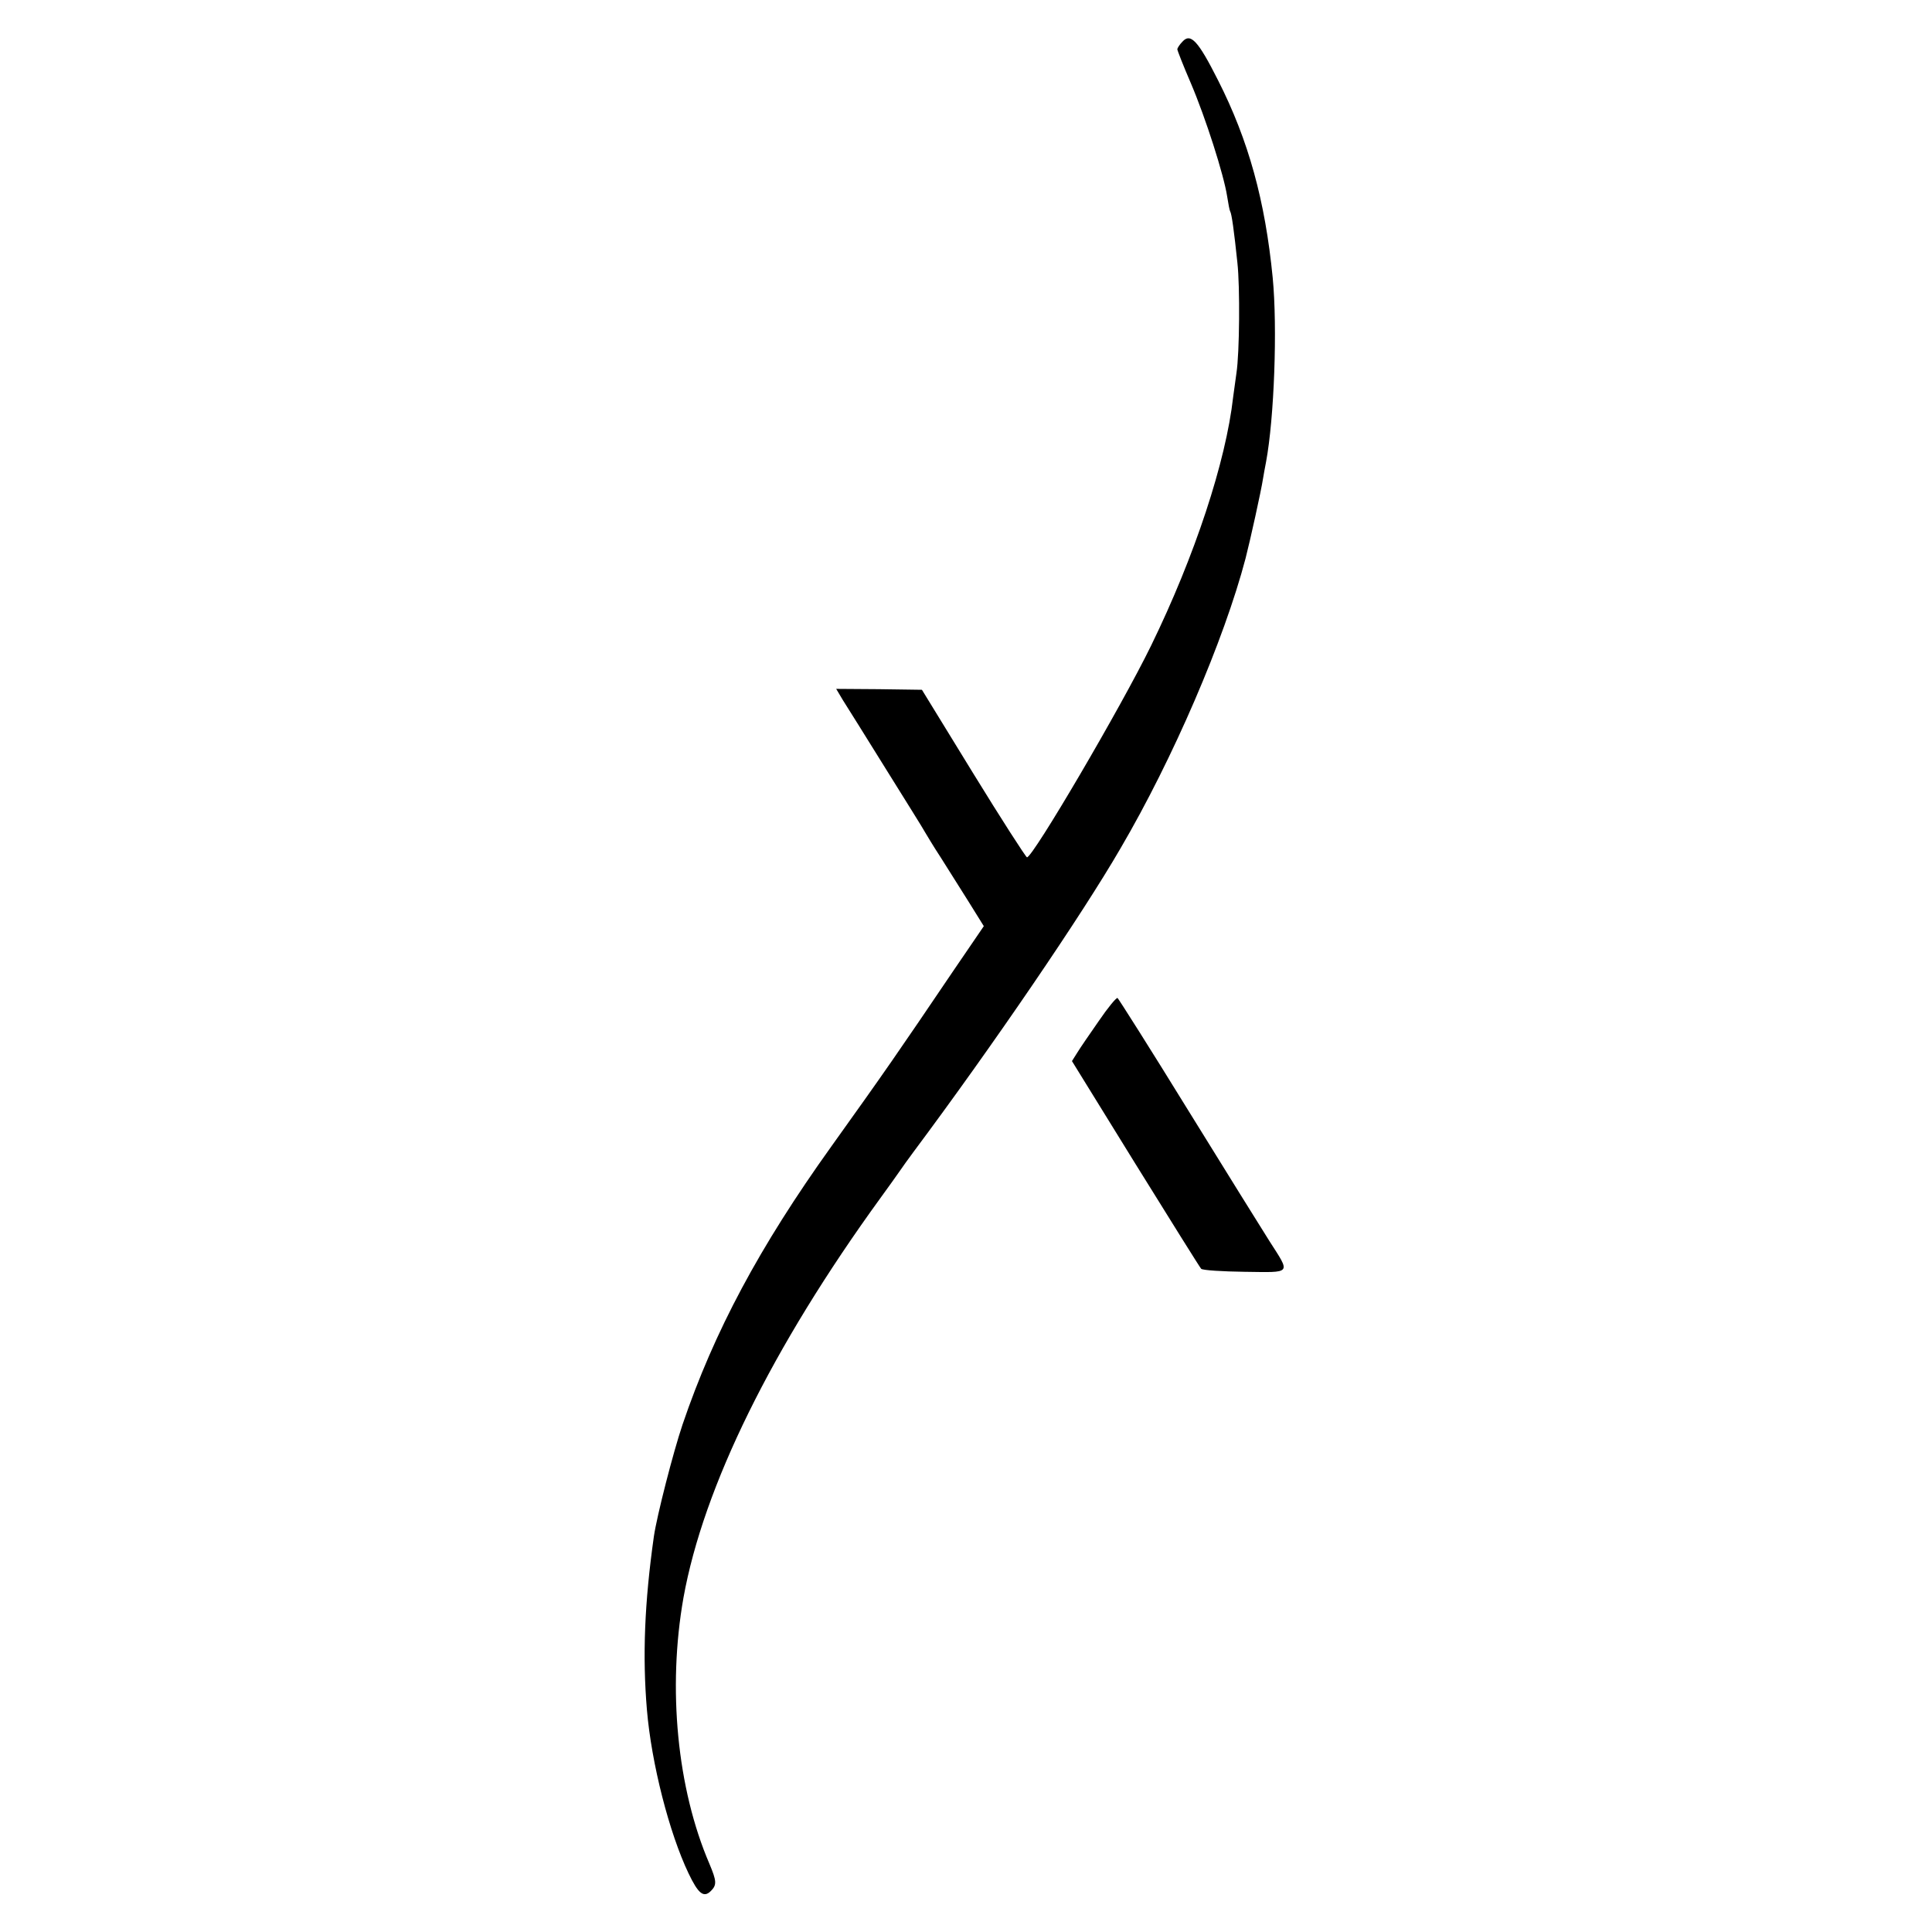 <?xml version="1.0" standalone="no"?>
<!DOCTYPE svg PUBLIC "-//W3C//DTD SVG 20010904//EN"
 "http://www.w3.org/TR/2001/REC-SVG-20010904/DTD/svg10.dtd">
<svg version="1.0" xmlns="http://www.w3.org/2000/svg"
 width="640pt" height="640pt" viewBox="0 0 640 640"
 preserveAspectRatio="xMidYMid meet">
<g transform="translate(0,640) scale(0.1,-0.1)"
fill="#000000" stroke="none">
<path d="M3917 6262 c-10 -10 -17 -22 -17 -25 0 -4 20 -55 45 -113 49 -115
109 -303 120 -374 4 -25 8 -47 10 -50 5 -7 13 -65 24 -170 9 -81 7 -300 -3
-365 -3 -22 -8 -58 -11 -80 -24 -214 -127 -527 -272 -824 -99 -203 -392 -702
-411 -701 -4 1 -84 125 -178 278 l-170 277 -142 2 -142 1 22 -37 c13 -20 77
-123 143 -229 66 -106 125 -200 130 -210 6 -10 28 -47 51 -82 23 -36 64 -102
92 -146 l51 -82 -101 -148 c-184 -272 -224 -330 -405 -583 -237 -331 -387
-611 -492 -920 -31 -92 -85 -302 -95 -371 -31 -219 -38 -396 -23 -574 15 -178
74 -408 138 -542 32 -67 50 -82 74 -58 20 20 19 33 -5 90 -107 249 -139 581
-86 881 66 367 293 829 653 1325 26 36 55 76 63 88 8 12 29 41 46 64 264 354
558 785 686 1006 174 297 343 690 414 960 15 58 52 225 58 265 2 11 6 36 10
55 27 145 38 444 22 610 -25 255 -80 455 -181 654 -66 131 -91 158 -118 128z"/>
<path d="M3640 3018 c-30 -43 -63 -91 -72 -106 l-17 -27 210 -340 c116 -187
214 -344 218 -348 5 -5 70 -9 144 -10 158 -2 153 -9 82 102 -23 36 -144 231
-269 433 -125 203 -231 370 -234 372 -4 2 -32 -32 -62 -76z"/>
</g>
</svg>
